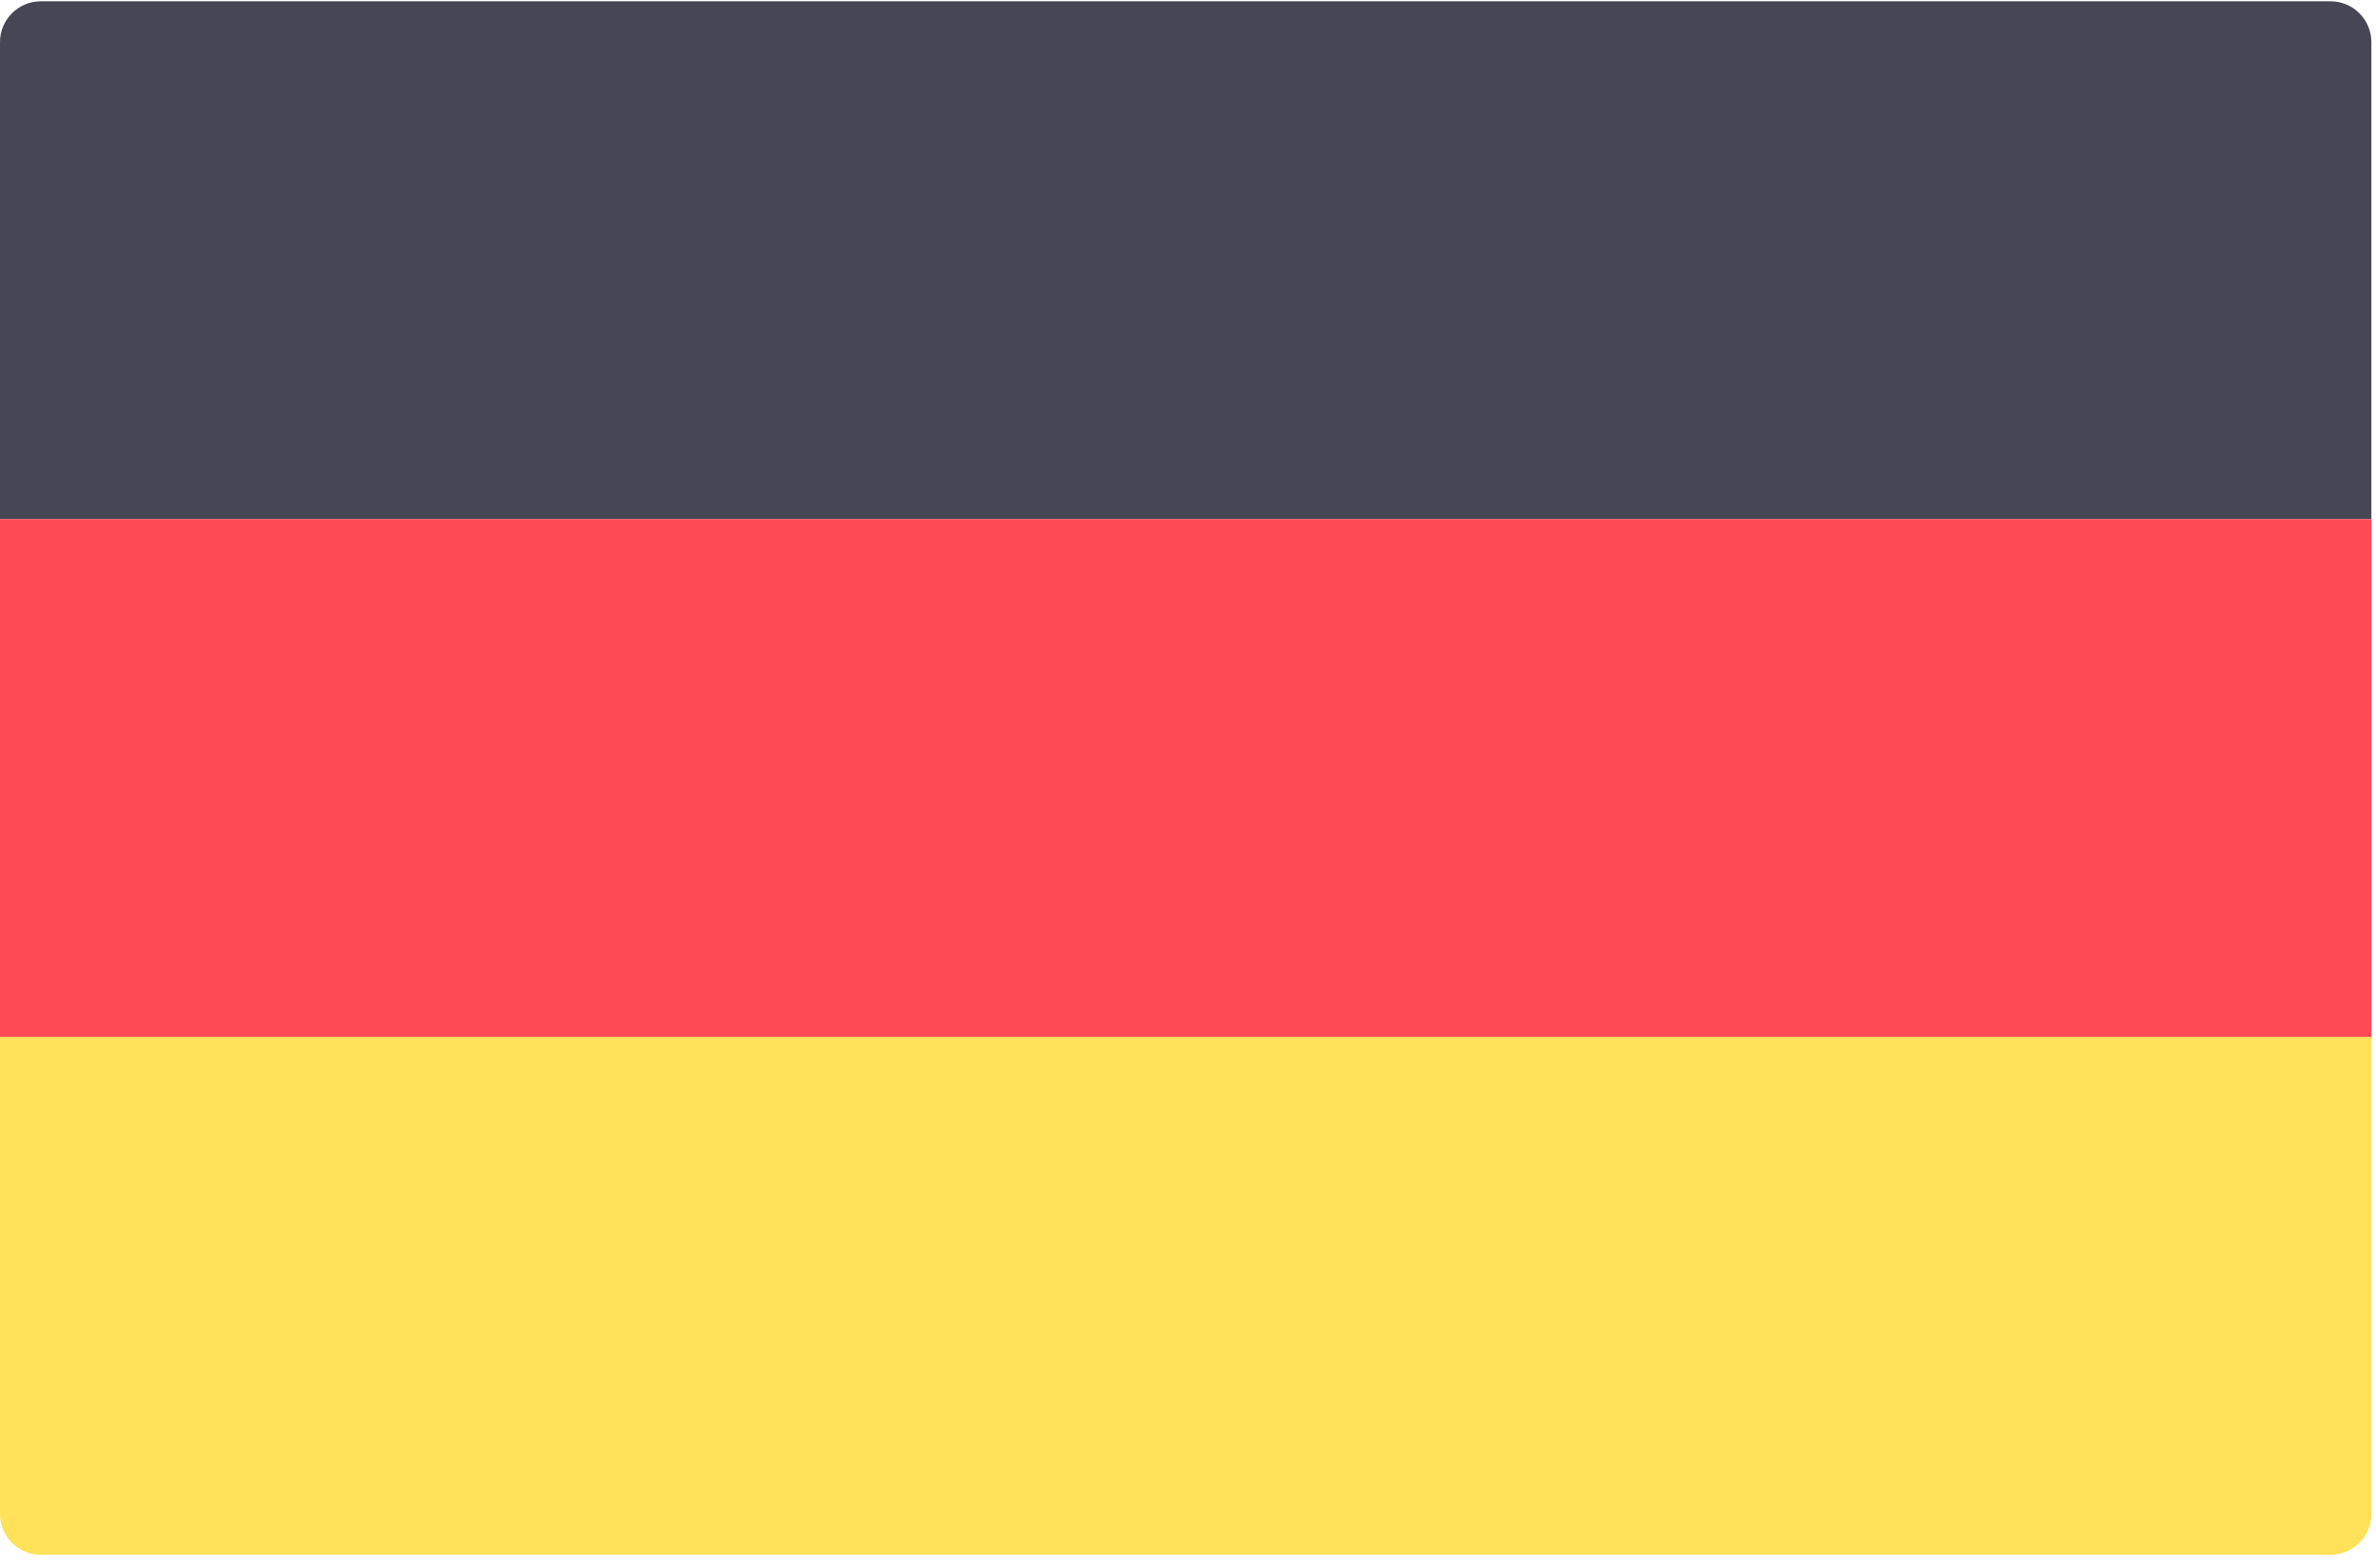 <svg width="100" height="66" viewBox="0 0 100 66" xmlns="http://www.w3.org/2000/svg"><title>germany</title><g fill="none" fill-rule="evenodd"><path d="M99.805 21.85H0V1.774C0 .824.77.054 1.72.054h96.364c.95 0 1.721.77 1.721 1.72V21.85z" fill="#464655"/><path d="M98.084 65.443H1.721A1.72 1.72 0 0 1 0 63.723V43.646h99.805v20.075c0 .95-.77 1.721-1.72 1.721z" fill="#FFE15A"/><path fill="#FF4B55" d="M0 21.85h99.805v21.796H0z"/></g></svg>